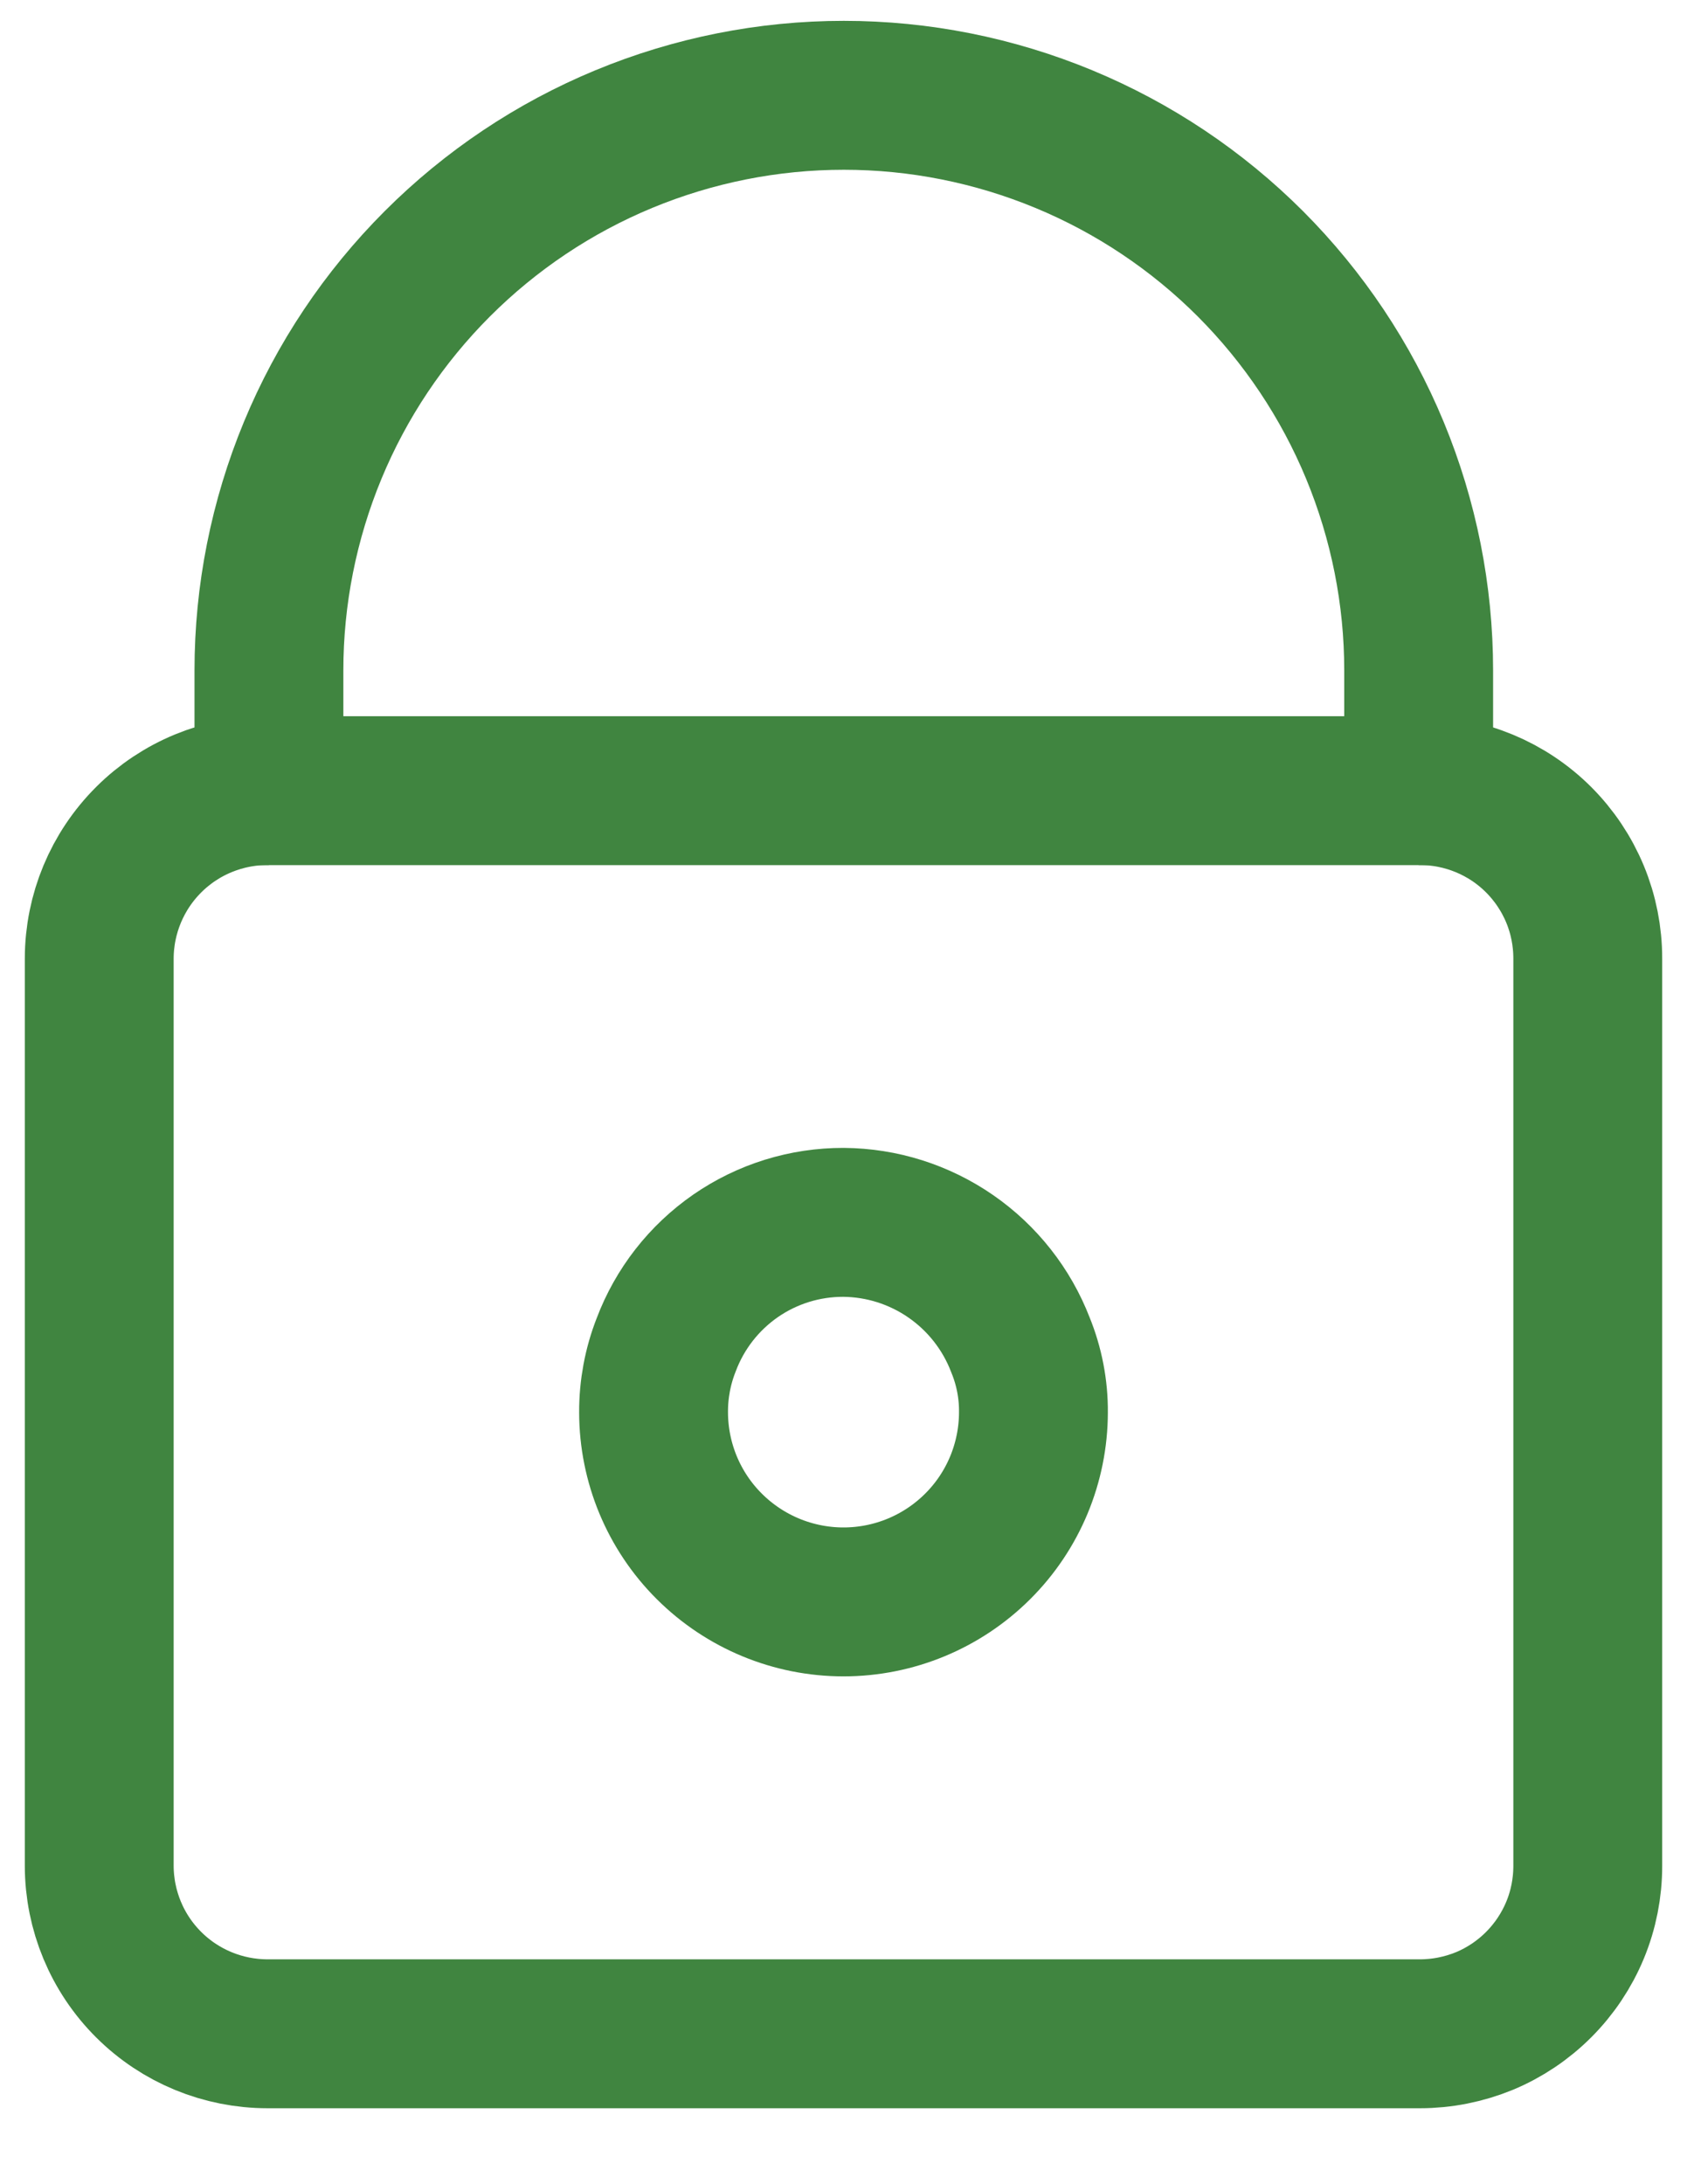 <svg width="17" height="22" viewBox="0 0 17 22" fill="none" xmlns="http://www.w3.org/2000/svg">
<path d="M10.414 14.226C10.413 14.733 10.211 15.219 9.852 15.576C9.493 15.934 9.007 16.135 8.5 16.135C7.993 16.135 7.507 15.934 7.148 15.576C6.789 15.219 6.587 14.733 6.586 14.226C6.585 13.993 6.628 13.762 6.713 13.546C6.85 13.182 7.094 12.87 7.413 12.649C7.733 12.428 8.112 12.311 8.5 12.312C8.887 12.315 9.263 12.434 9.581 12.654C9.899 12.874 10.144 13.185 10.283 13.546C10.371 13.761 10.416 13.993 10.414 14.226Z" stroke="#408540" stroke-width="1.5" stroke-miterlimit="10"/>
<path d="M14.296 7.963H14.309C14.531 7.963 14.751 8.007 14.957 8.092C15.162 8.177 15.348 8.301 15.505 8.458C15.662 8.615 15.787 8.802 15.872 9.007C15.957 9.212 16 9.432 16 9.654V18.794C16 19.016 15.957 19.236 15.872 19.441C15.787 19.646 15.662 19.833 15.505 19.99C15.348 20.147 15.162 20.272 14.957 20.357C14.751 20.441 14.531 20.485 14.309 20.485H2.697C2.248 20.485 1.817 20.308 1.499 19.991C1.18 19.674 1.001 19.243 1 18.794V9.654C1.001 9.205 1.18 8.775 1.499 8.457C1.817 8.14 2.248 7.963 2.697 7.963H2.71" stroke="#408540" stroke-width="1.5" stroke-miterlimit="10"/>
<path d="M14.296 6.753V7.964H2.71V6.753C2.71 5.992 2.86 5.239 3.151 4.536C3.442 3.833 3.869 3.195 4.407 2.657C4.945 2.119 5.583 1.692 6.286 1.401C6.989 1.11 7.742 0.96 8.503 0.96C9.264 0.96 10.017 1.11 10.72 1.401C11.423 1.692 12.062 2.119 12.6 2.657C13.137 3.195 13.564 3.833 13.855 4.536C14.146 5.239 14.296 5.992 14.296 6.753V6.753Z" stroke="#408540" stroke-width="1.5" stroke-miterlimit="10"/>
</svg>
